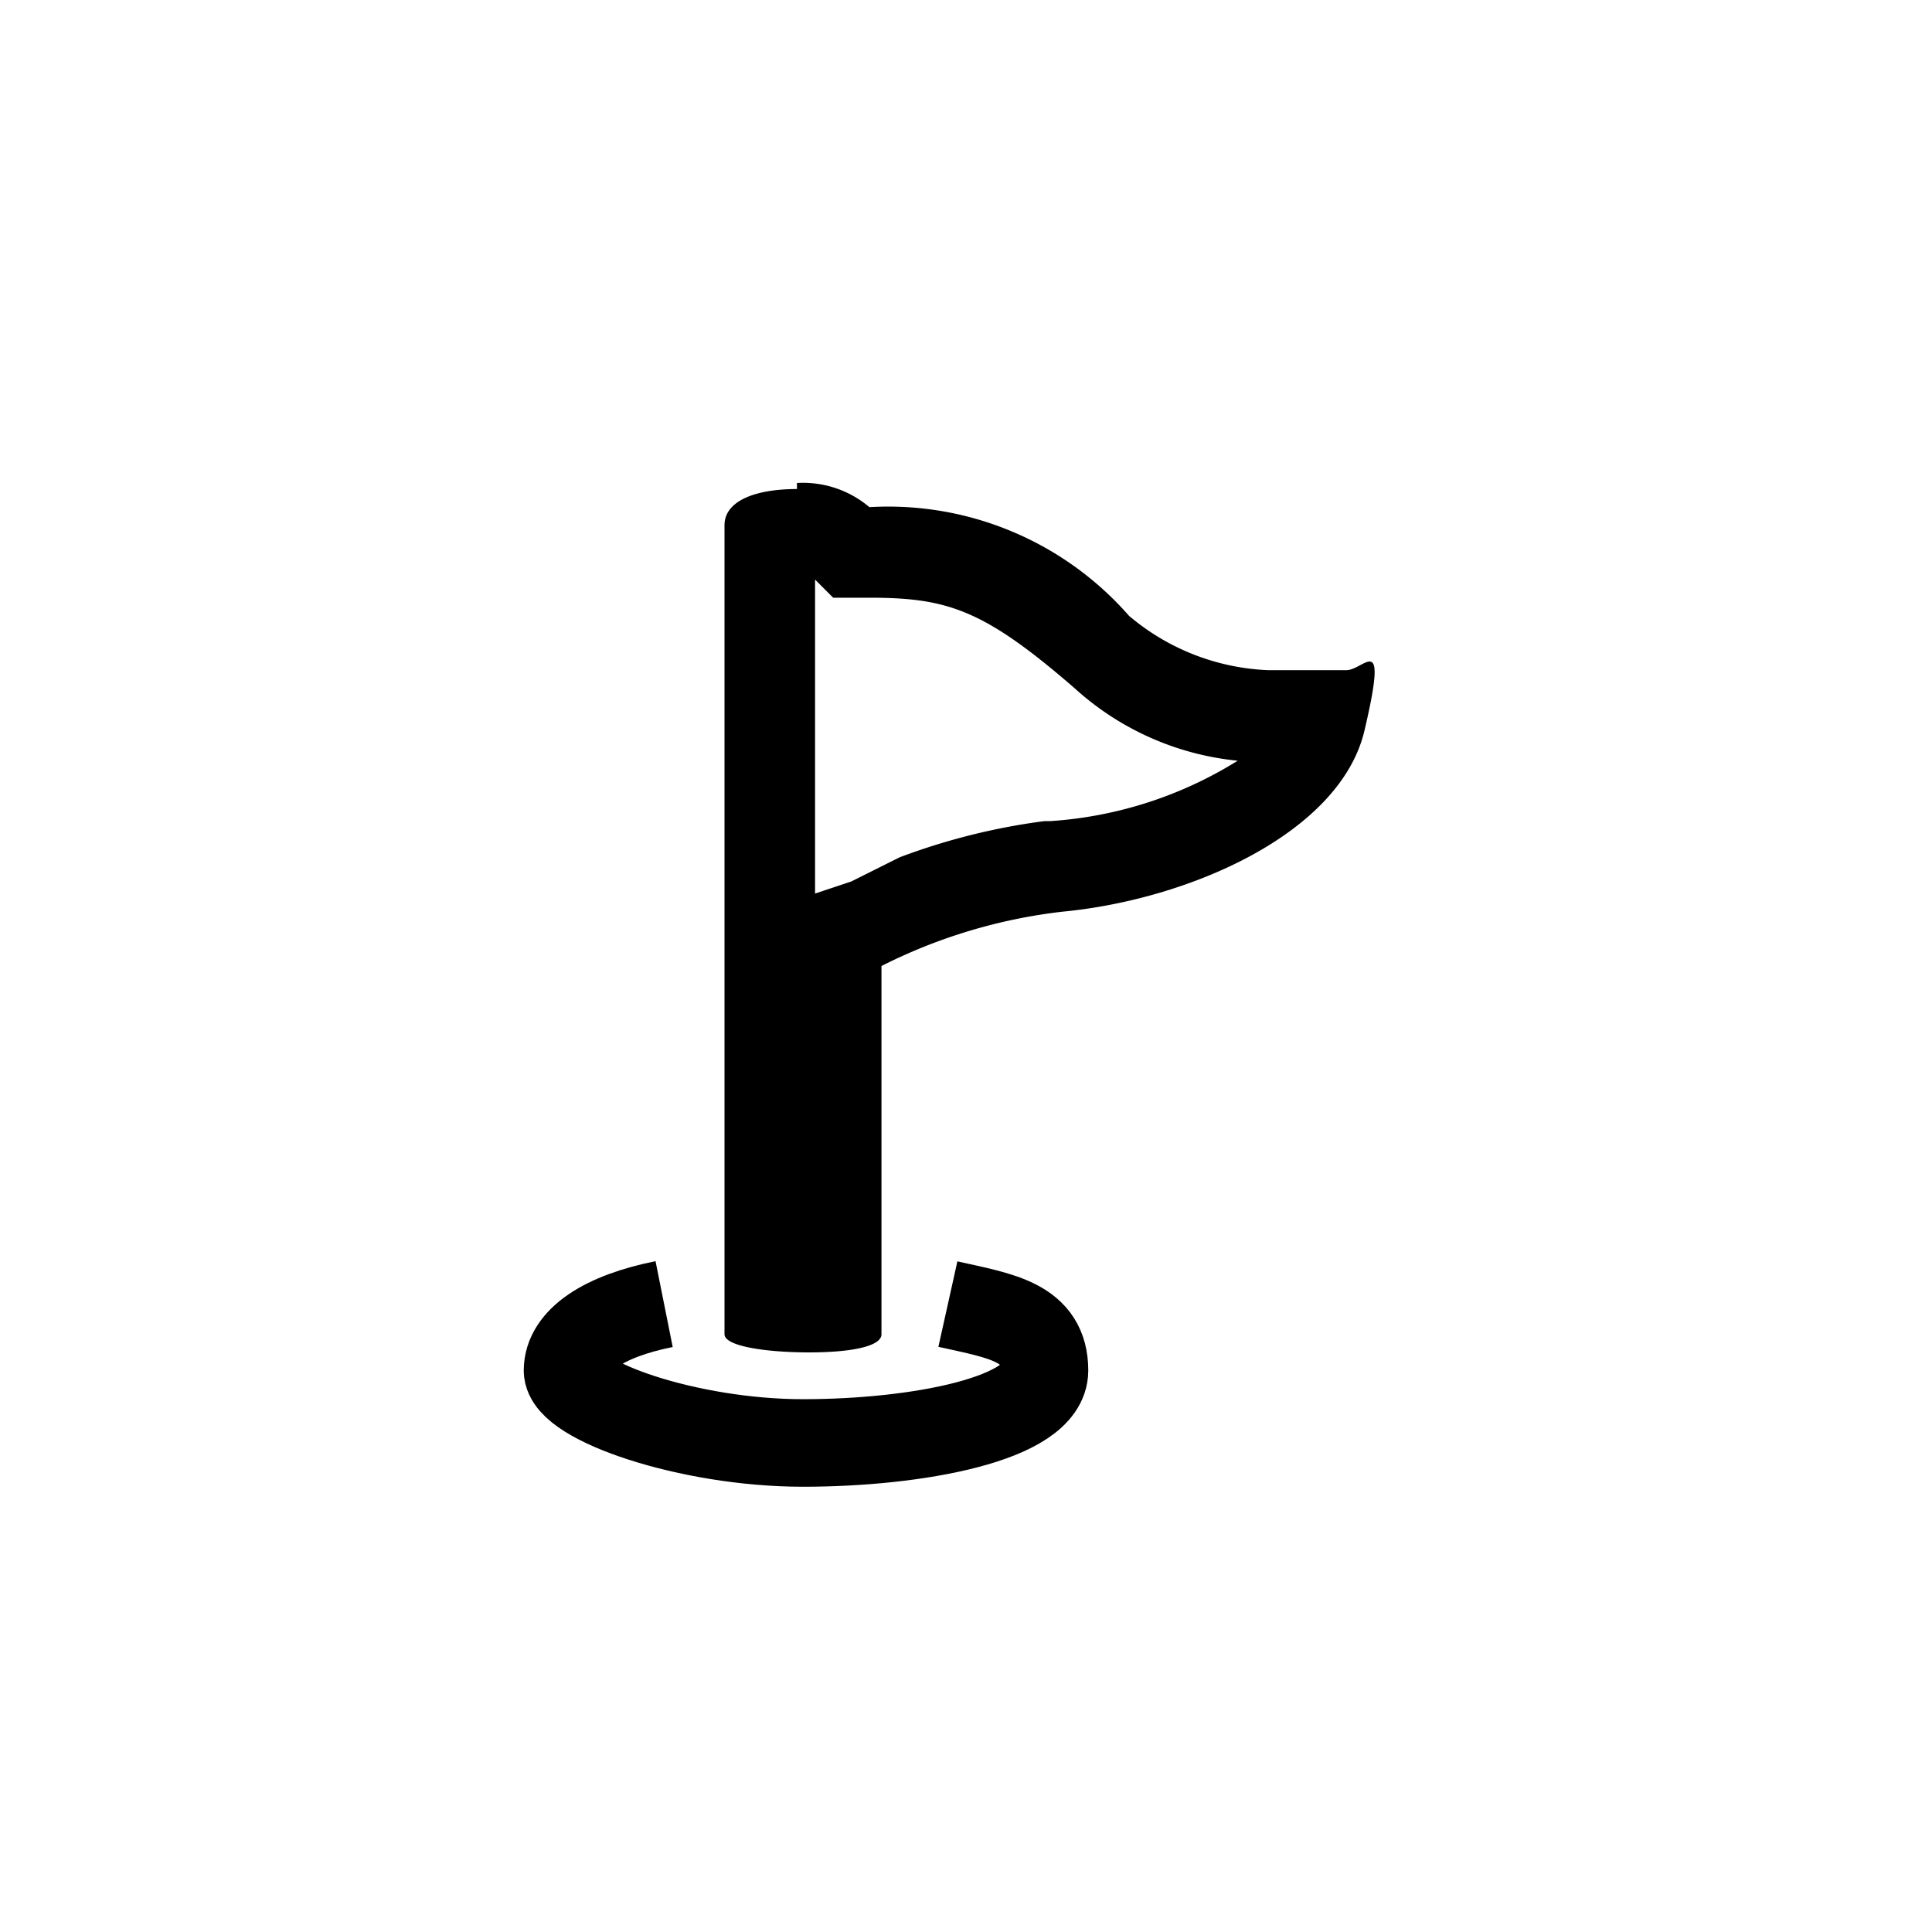 <svg id="cat-pg" xmlns="http://www.w3.org/2000/svg" width="32" height="32" viewBox="0 0 32 32"><defs><style>.cls-1{fill:none;stroke:#000;stroke-miterlimit:10;stroke-width:1.45px;}</style></defs><path d="M13.5,9.6l.3.3h.6c1.3,0,1.9.2,3.4,1.5a4.7,4.7,0,0,0,2.7,1.2,6.7,6.7,0,0,1-3.1,1h-.1a10.7,10.7,0,0,0-2.4.6l-.8.4-.6.2V9.6m-.3-1.5c-.7,0-1.2.2-1.2.6V22.1c0,.2.7.3,1.4.3s1.2-.1,1.2-.3V16a8.9,8.9,0,0,1,3-.9c2.1-.2,4.6-1.3,5-3s0-1-.3-1H21a3.8,3.8,0,0,1-2.3-.9,5.3,5.3,0,0,0-4.3-1.8,1.7,1.7,0,0,0-1.2-.4Z"/><path class="cls-1" d="M11,21.6c-1,.2-1.6.6-1.6,1.1s2,1.2,3.9,1.2,4-.4,4-1.2-.7-.9-1.6-1.1"/></svg>